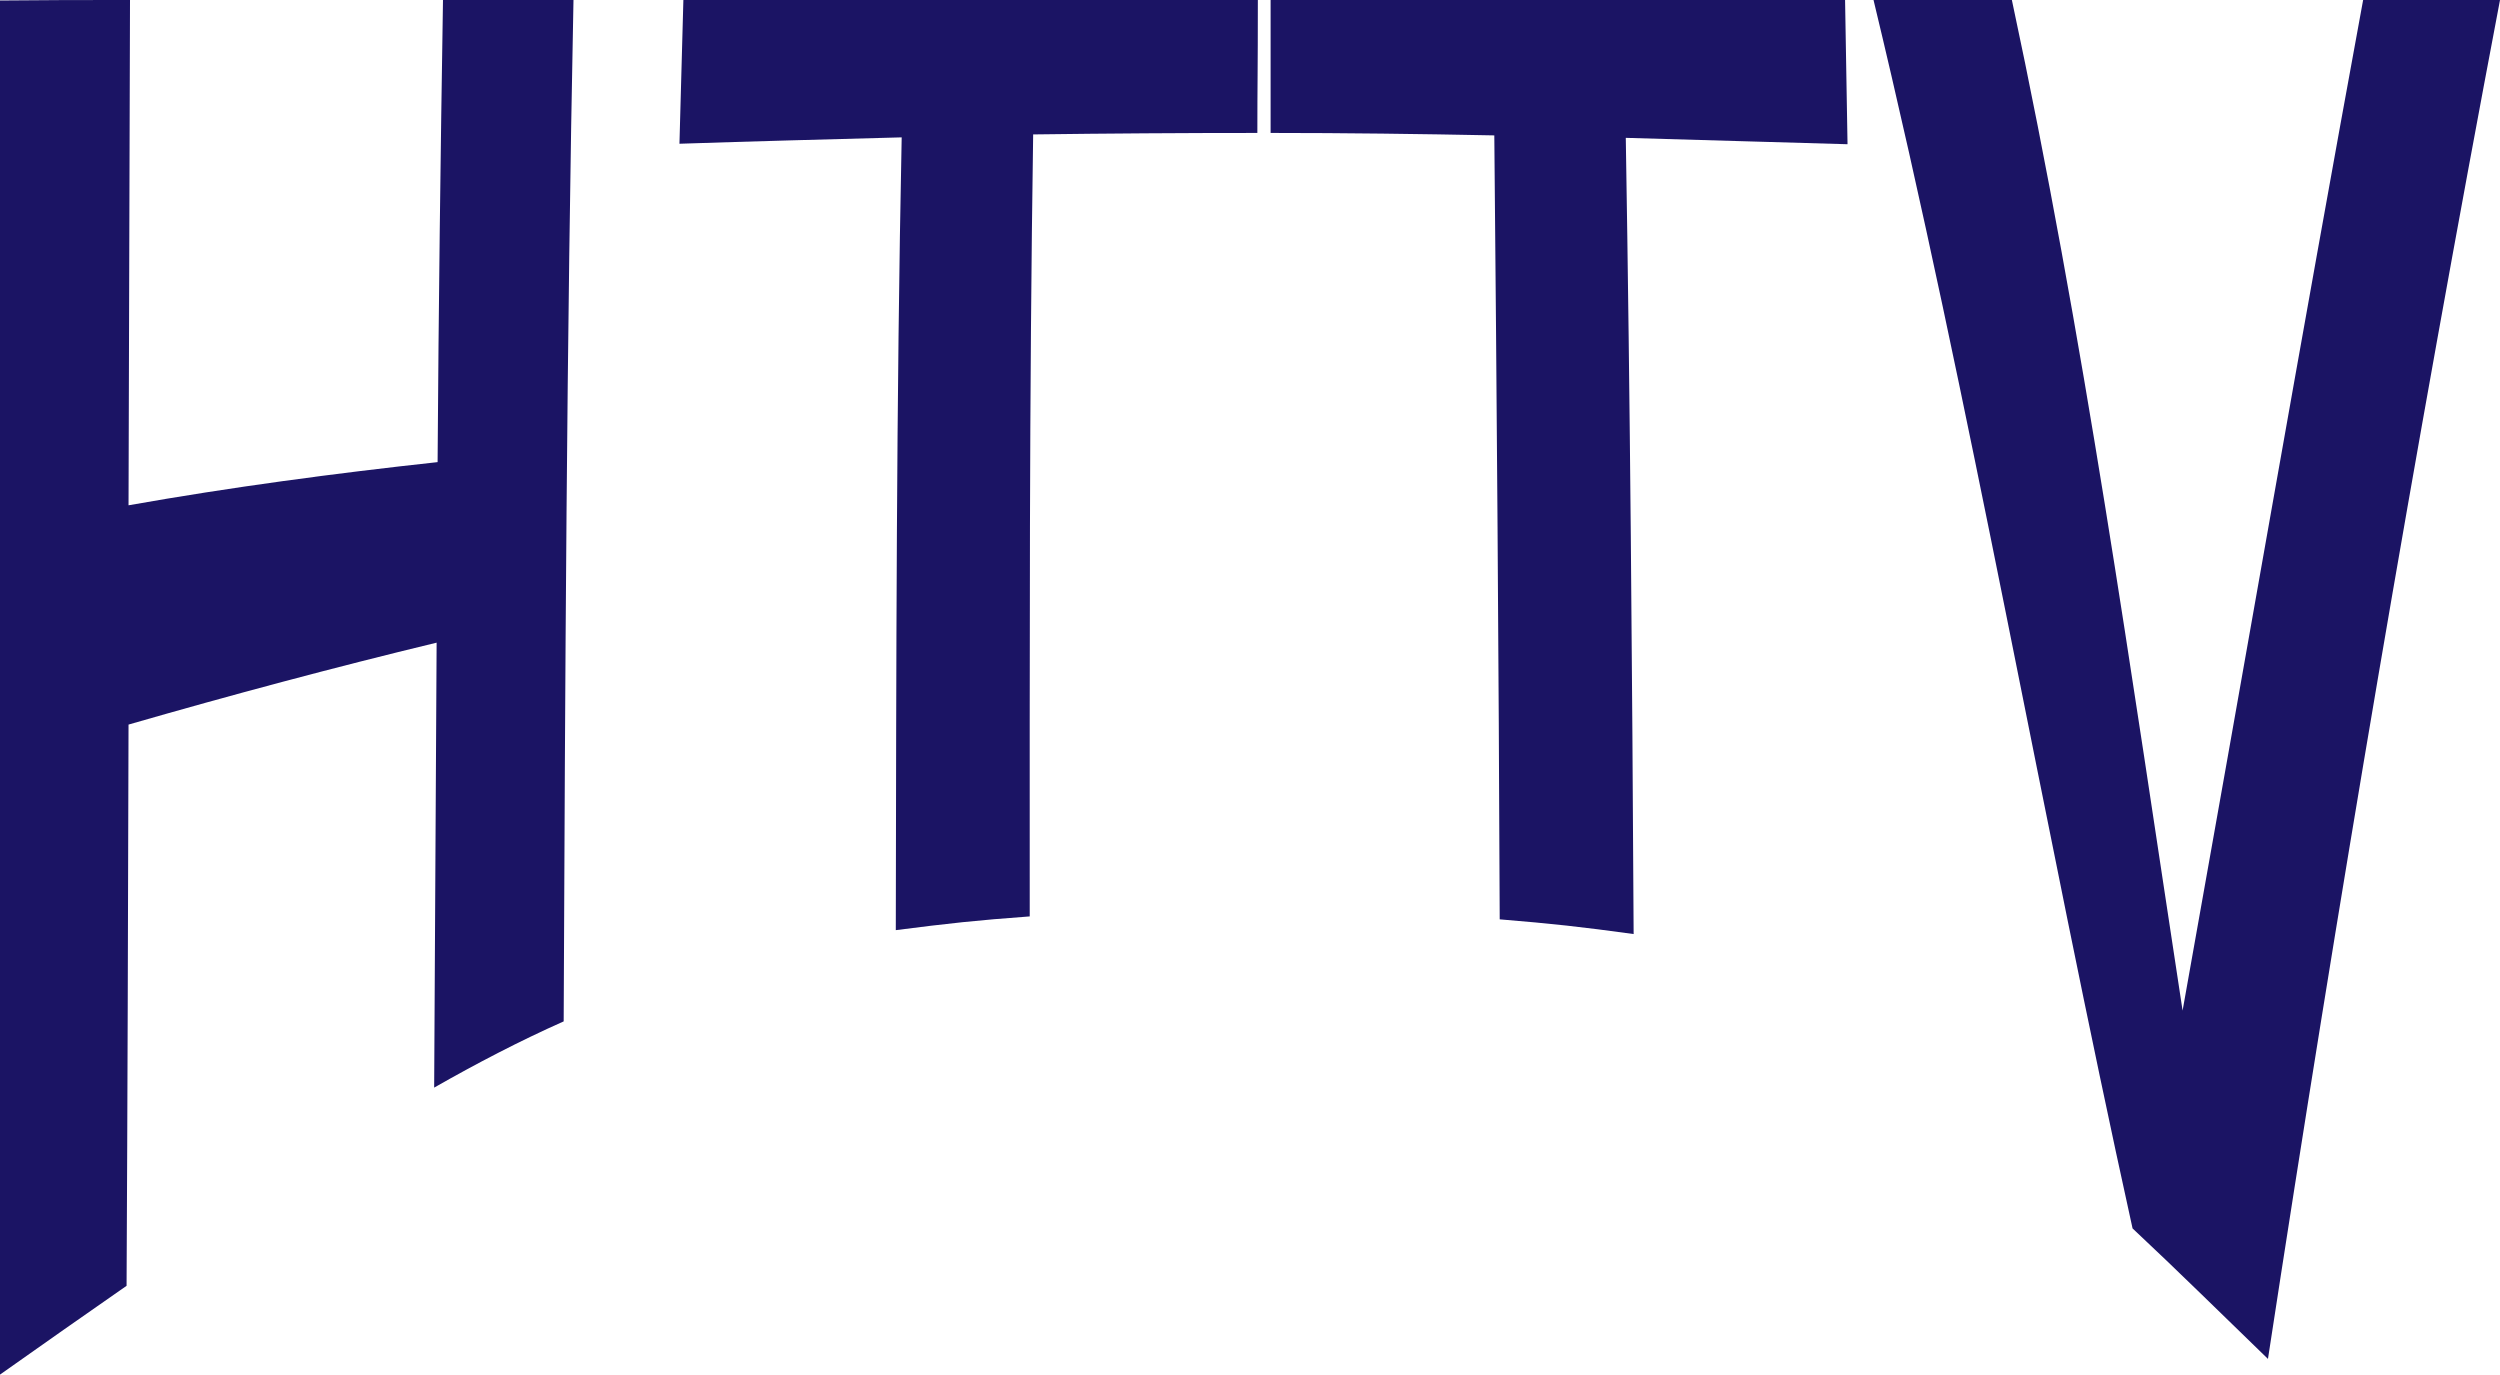 <?xml version="1.0" encoding="utf-8"?>
<!-- Generator: Adobe Illustrator 23.0.4, SVG Export Plug-In . SVG Version: 6.00 Build 0)  -->
<svg version="1.1" id="Layer_1" xmlns="http://www.w3.org/2000/svg" xmlns:xlink="http://www.w3.org/1999/xlink" x="0px" y="0px"
	 viewBox="0 0 509.6 280.2" style="enable-background:new 0 0 509.6 280.2;" xml:space="preserve">
<style type="text/css">
	.st0{fill:#1B1464;}
</style>
<title>Asset 1</title>
<g>
	<g id="Layer_1-2">
		<path class="st0" d="M26.5,0c-0.1,34.3-0.2,68.7-0.3,103c20.9-3.7,41.9-6.5,63-8.8c0.2-31.4,0.6-62.8,1.1-94.2h26.6
			c-1.4,69.4-1.7,138.8-2,208.2c-9,4-17.8,8.6-26.4,13.5c0.2-30.2,0.3-60.5,0.5-90.7c-21.1,5.1-42,10.7-62.8,16.7
			c-0.1,38.1-0.2,76.2-0.4,114.4c-8.6,6-17.2,12-25.8,18.1V0.1C10.6,0,15.9,0,26.5,0z"/>
		<path class="st0" d="M139.3,0h117.1c0,14.8-0.1,17.3-0.1,27.1c-15.2,0-30.4,0.1-45.7,0.3c-0.8,53.1-0.7,106.3-0.7,159.4
			c-10.9,0.8-16.4,1.4-27.3,2.8c0.1-53.9,0.1-107.7,1.2-161.6c-15.1,0.4-30.2,0.8-45.3,1.3C138.8,19.5,139,9.8,139.3,0z"/>
		<path class="st0" d="M259,0h117.1c0.2,9.8,0.3,19.6,0.5,29.4c-15.1-0.4-30.2-0.9-45.2-1.3c0.9,54.1,1.3,108.2,1.6,162.3
			c-10.9-1.5-16.4-2.1-27.3-3c-0.2-53.3-0.6-106.6-1.1-159.8c-15.2-0.3-30.4-0.5-45.6-0.5V0z"/>
		<path class="st0" d="M410.1,0c14.7,68.7,24.2,136.6,34.8,206c12.3-68.7,24.2-137.4,36.8-206h27.9c-17.5,92.2-33.1,184.2-47.3,277
			c-9.2-8.9-18.3-17.9-27.6-26.6C416.3,167,401.9,83.1,381.9,0H410.1z"/>
	</g>
</g>
</svg>
